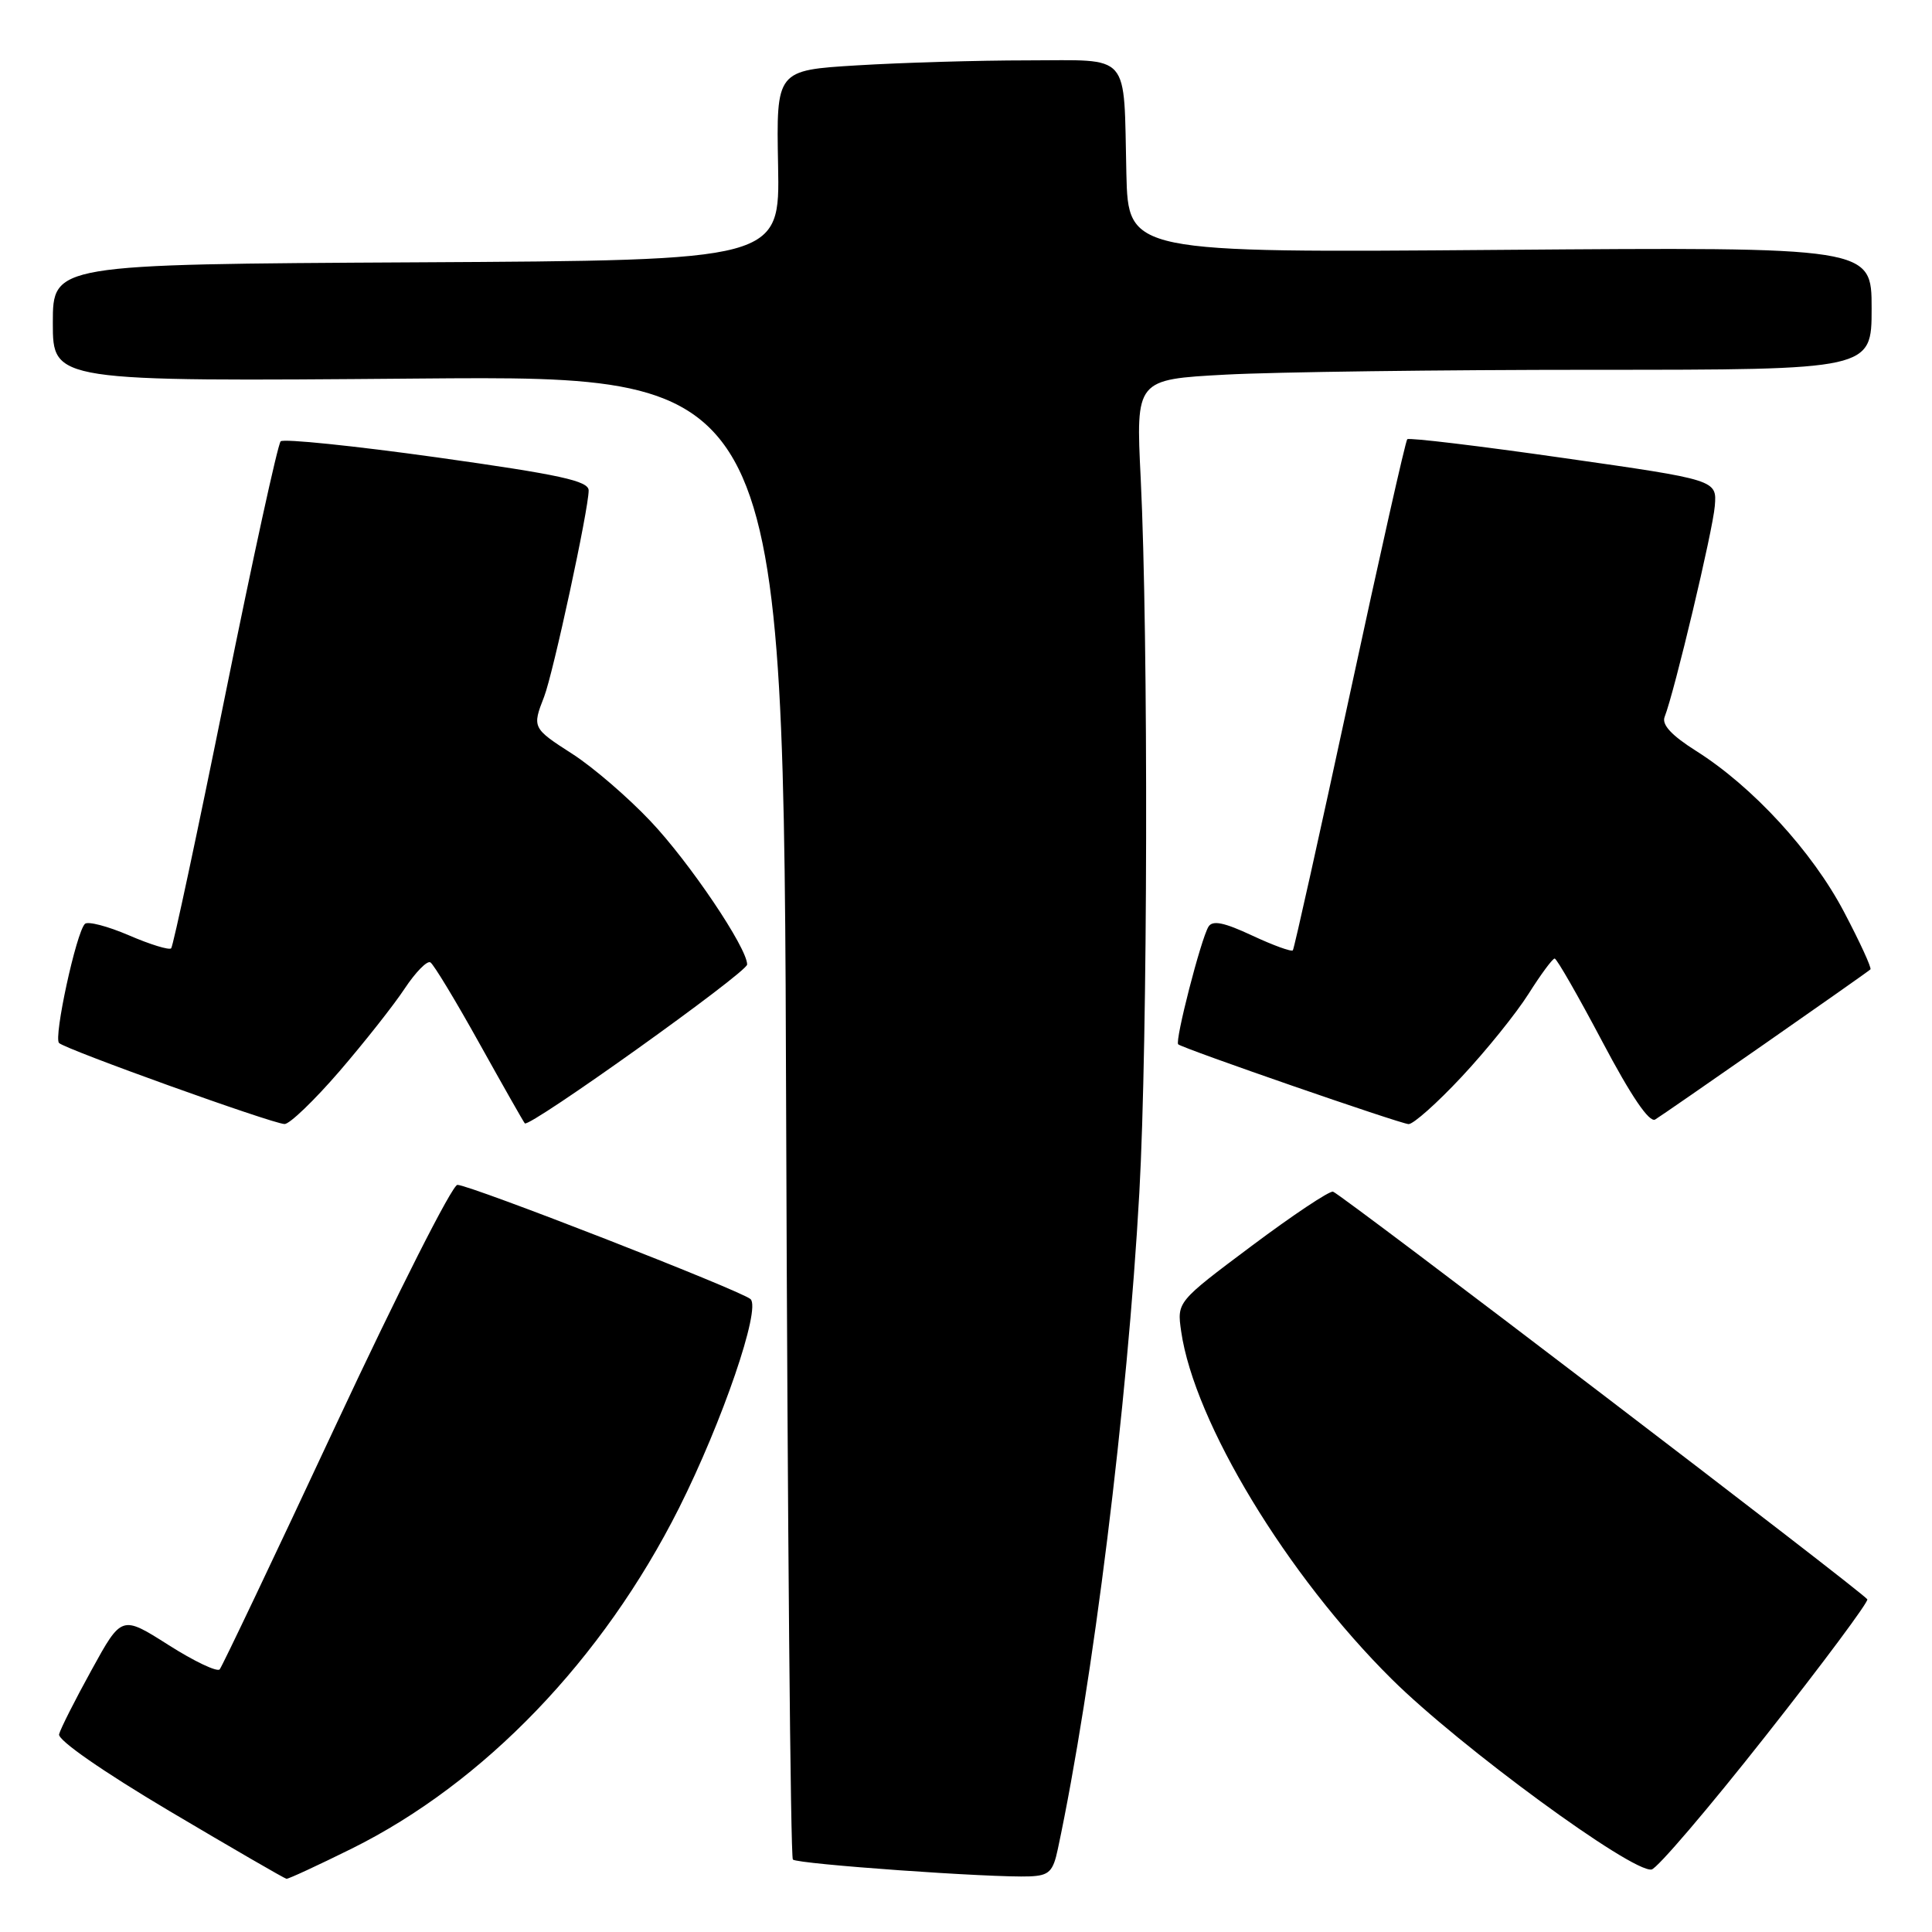 <?xml version="1.0" encoding="UTF-8" standalone="no"?>
<!DOCTYPE svg PUBLIC "-//W3C//DTD SVG 1.1//EN" "http://www.w3.org/Graphics/SVG/1.1/DTD/svg11.dtd" >
<svg xmlns="http://www.w3.org/2000/svg" xmlns:xlink="http://www.w3.org/1999/xlink" version="1.1" viewBox="0 0 256 256">
 <g >
 <path fill="currentColor"
d=" M 46.59 244.96 C 64.14 236.26 79.88 219.88 89.96 199.85 C 95.71 188.41 100.85 173.41 99.45 172.14 C 98.23 171.02 62.26 157.00 60.61 157.00 C 59.93 157.00 52.70 171.29 44.54 188.75 C 36.39 206.21 29.44 220.81 29.11 221.20 C 28.77 221.58 25.72 220.13 22.31 217.96 C 16.12 214.03 16.12 214.03 12.14 221.27 C 9.95 225.24 8.01 229.08 7.83 229.80 C 7.63 230.57 13.61 234.72 22.50 240.00 C 30.75 244.89 37.71 248.92 37.96 248.95 C 38.22 248.98 42.10 247.18 46.59 244.96 Z  M 140.17 245.00 C 144.81 223.20 149.40 186.21 150.97 158.00 C 152.09 137.94 152.18 84.48 151.15 63.39 C 150.50 50.28 150.50 50.28 162.41 49.64 C 168.96 49.29 190.89 49.00 211.16 49.00 C 248.00 49.00 248.00 49.00 248.00 40.86 C 248.00 32.73 248.00 32.73 198.75 33.11 C 149.50 33.50 149.50 33.50 149.25 23.00 C 148.87 6.69 150.02 8.00 136.14 8.00 C 129.63 8.00 119.49 8.30 113.59 8.66 C 102.86 9.31 102.86 9.31 103.10 21.91 C 103.34 34.50 103.34 34.50 55.17 34.76 C 7.00 35.02 7.00 35.02 7.00 42.79 C 7.00 50.56 7.00 50.56 55.42 50.16 C 103.85 49.76 103.85 49.76 104.17 147.80 C 104.35 201.72 104.75 246.09 105.06 246.40 C 105.66 247.00 131.55 248.84 136.46 248.63 C 139.01 248.52 139.54 248.00 140.17 245.00 Z  M 233.97 230.00 C 241.56 220.38 247.61 212.24 247.43 211.92 C 246.90 211.01 177.61 158.14 176.63 157.90 C 176.15 157.78 171.30 161.01 165.85 165.09 C 155.95 172.50 155.95 172.50 156.51 176.41 C 158.25 188.46 170.52 208.73 184.42 222.50 C 193.46 231.46 216.24 248.15 218.84 247.72 C 219.58 247.60 226.39 239.62 233.97 230.00 Z  M 44.97 141.96 C 48.30 138.09 52.20 133.15 53.63 130.98 C 55.07 128.81 56.60 127.25 57.03 127.52 C 57.47 127.79 60.39 132.62 63.52 138.25 C 66.66 143.89 69.37 148.66 69.54 148.85 C 70.13 149.48 99.00 128.85 99.00 127.80 C 99.00 125.59 91.34 114.22 86.16 108.77 C 83.17 105.61 78.54 101.63 75.86 99.91 C 70.55 96.50 70.50 96.41 72.10 92.32 C 73.30 89.22 78.00 67.47 78.00 64.99 C 78.00 63.72 74.24 62.90 57.93 60.61 C 46.89 59.07 37.56 58.11 37.19 58.48 C 36.81 58.85 33.50 74.01 29.83 92.17 C 26.16 110.32 22.94 125.39 22.68 125.66 C 22.41 125.92 19.89 125.15 17.07 123.93 C 14.25 122.72 11.63 122.04 11.25 122.42 C 10.10 123.56 7.09 137.44 7.82 138.20 C 8.63 139.03 35.97 148.86 37.70 148.94 C 38.36 148.97 41.63 145.83 44.97 141.96 Z  M 193.67 142.69 C 196.92 139.22 200.91 134.27 202.54 131.69 C 204.17 129.11 205.72 127.01 206.00 127.01 C 206.28 127.02 209.12 131.98 212.32 138.03 C 216.14 145.26 218.54 148.79 219.32 148.34 C 220.48 147.65 247.18 129.04 247.84 128.45 C 248.03 128.28 246.46 124.85 244.34 120.83 C 240.14 112.83 232.24 104.23 224.74 99.50 C 221.49 97.45 220.17 96.02 220.57 95.00 C 221.88 91.66 226.97 70.27 227.22 67.05 C 227.50 63.59 227.50 63.59 207.19 60.69 C 196.02 59.09 186.70 57.97 186.47 58.20 C 186.24 58.42 182.81 73.66 178.85 92.05 C 174.88 110.45 171.49 125.69 171.31 125.92 C 171.14 126.15 168.72 125.27 165.93 123.97 C 162.19 122.22 160.67 121.91 160.13 122.79 C 159.13 124.41 155.64 137.99 156.12 138.38 C 156.84 138.97 185.50 148.89 186.64 148.95 C 187.26 148.98 190.43 146.16 193.67 142.69 Z "/>
</g>
</svg>